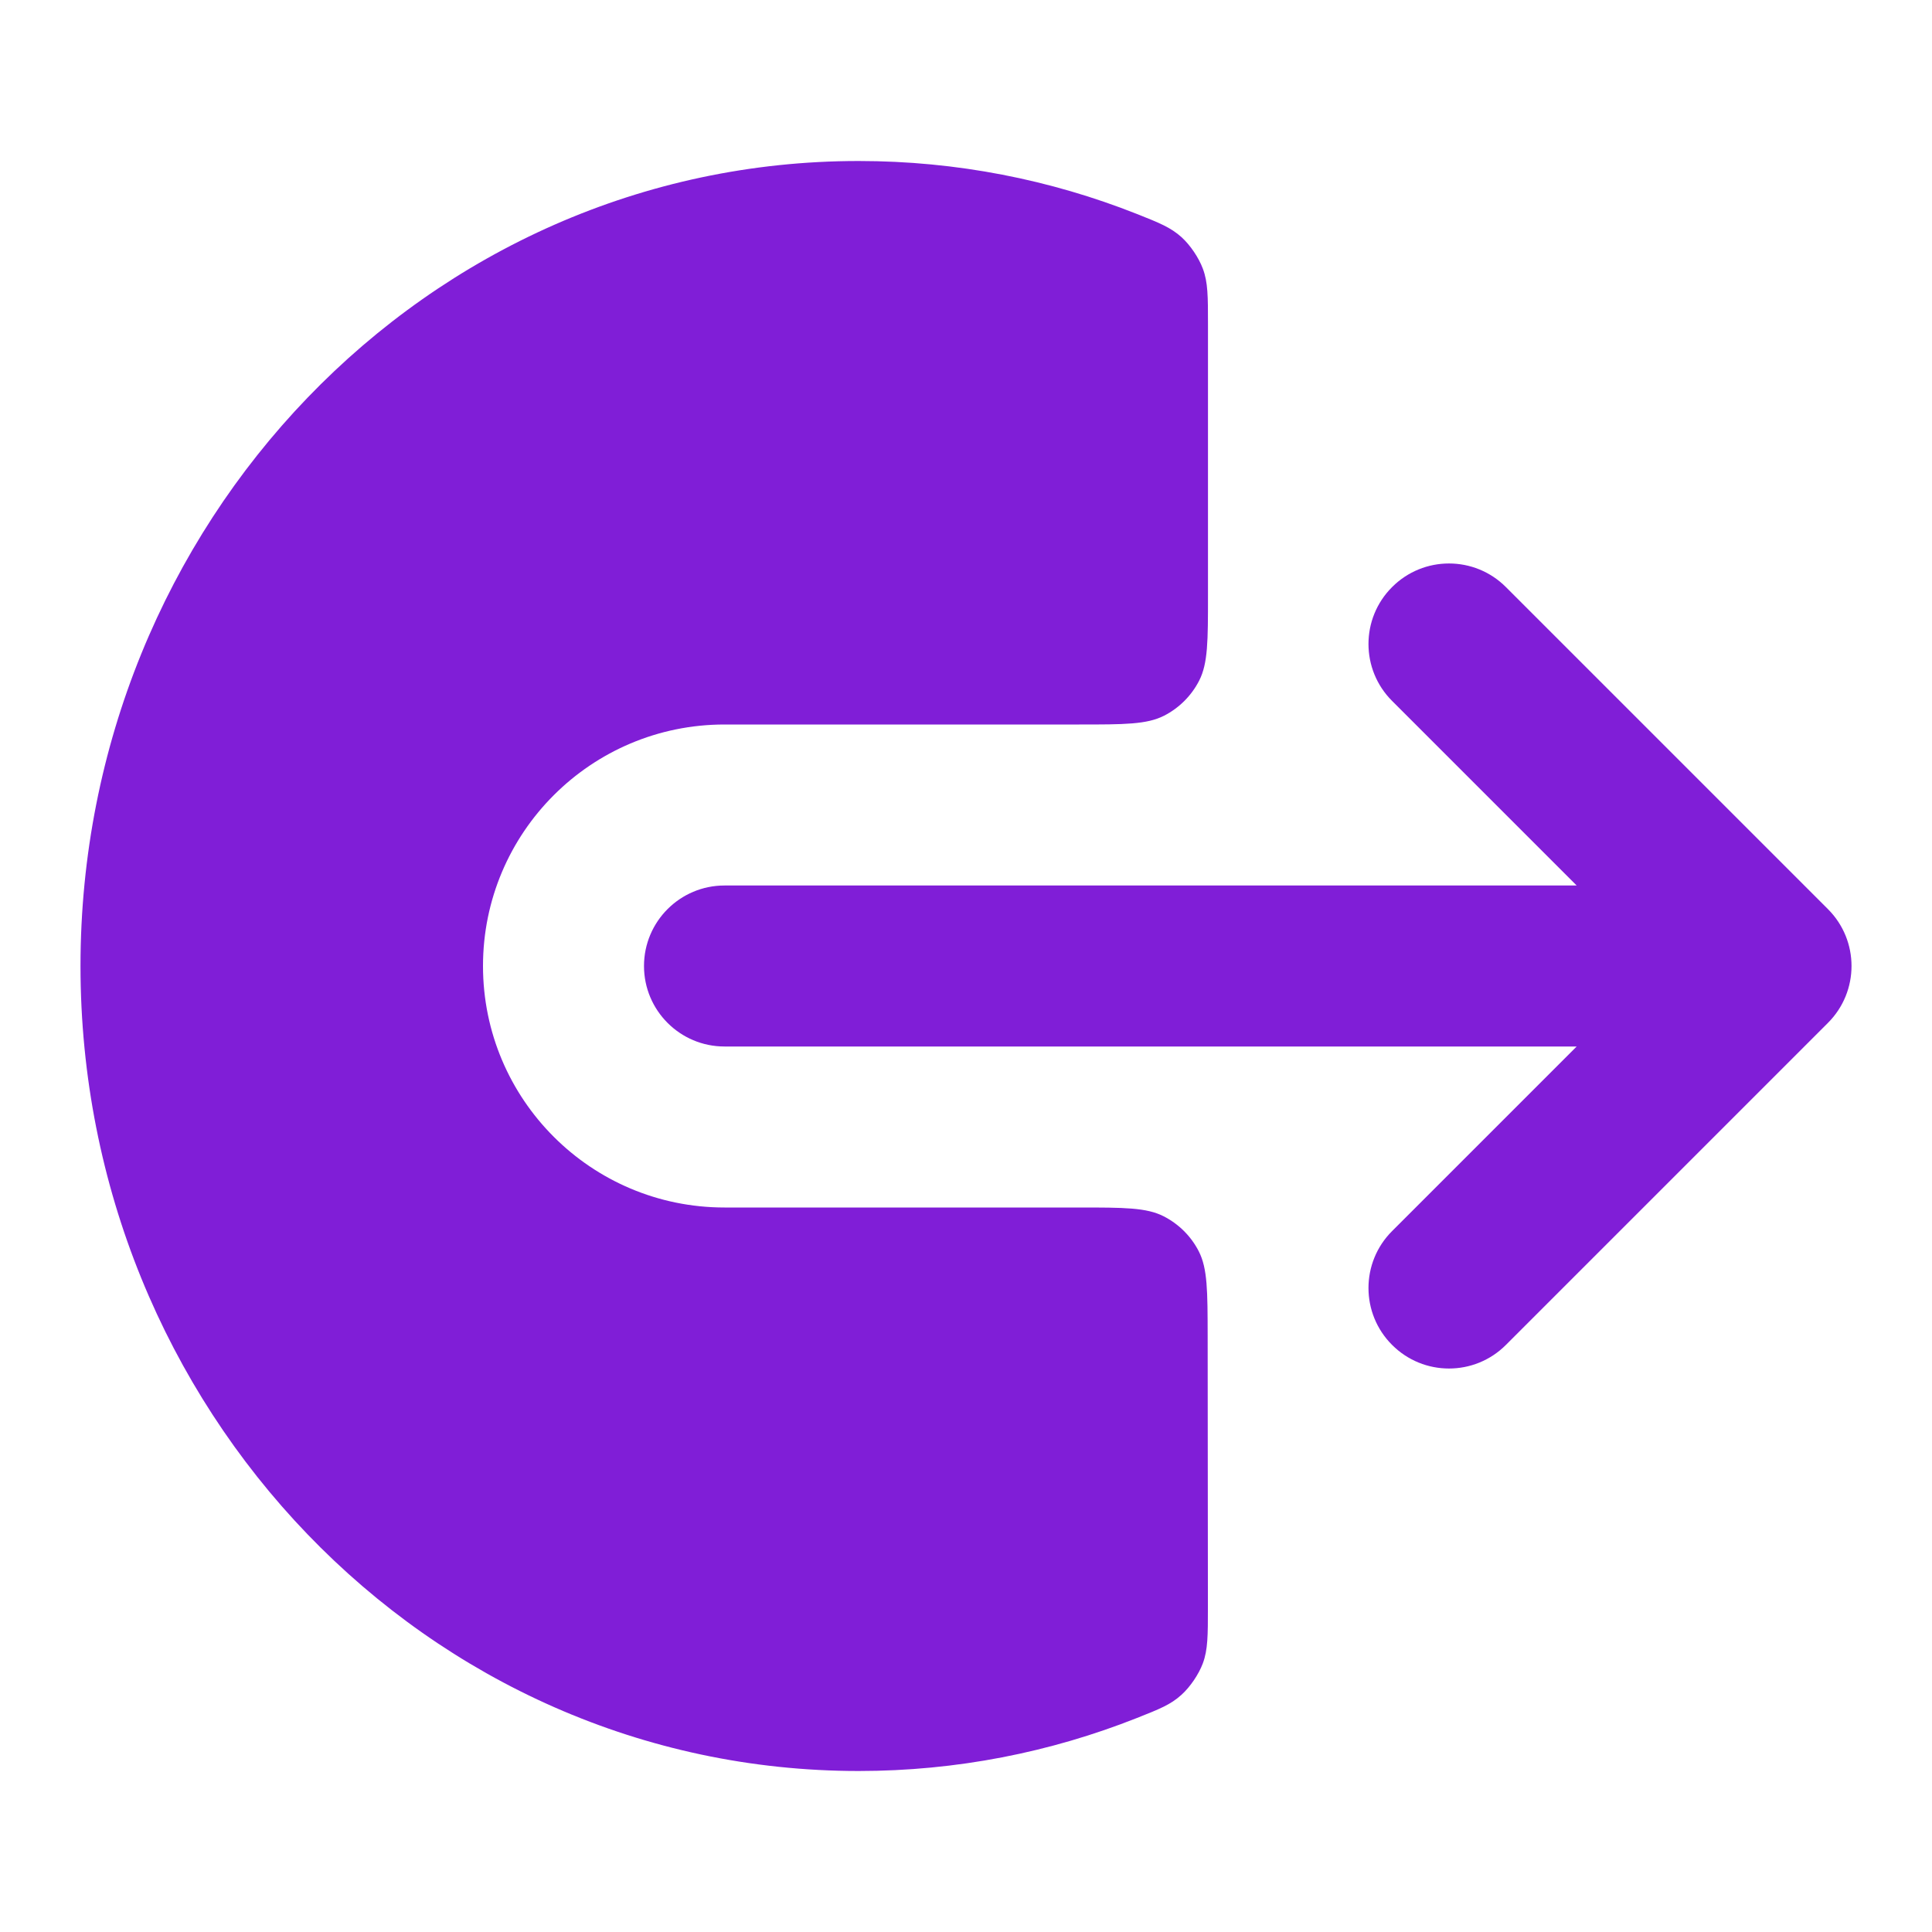 <svg width="24" height="24" viewBox="0 0 24 24" fill="none" xmlns="http://www.w3.org/2000/svg">
<path d="M1 12C1 6.513 5.293 2 10.667 2C11.884 2 13.05 2.233 14.123 2.658C14.403 2.769 14.542 2.825 14.677 2.946C14.785 3.044 14.891 3.2 14.942 3.337C15.006 3.507 15.006 3.682 15.006 4.033V7.4C15.006 7.96 15.006 8.24 14.897 8.454C14.801 8.642 14.648 8.795 14.46 8.891C14.246 9 13.966 9 13.406 9H9C7.343 9 6 10.343 6 12C6 13.657 7.343 15 9 15H13.402C13.961 15 14.241 15 14.455 15.109C14.643 15.205 14.796 15.357 14.892 15.545C15.001 15.759 15.001 16.039 15.002 16.598L15.005 19.966C15.005 20.317 15.005 20.493 14.942 20.663C14.891 20.799 14.785 20.956 14.676 21.054C14.542 21.176 14.402 21.231 14.122 21.342C13.049 21.767 11.884 22 10.667 22C5.293 22 1 17.487 1 12Z" fill="#801ED7"/>
<path d="M17.293 7.293C17.683 6.902 18.317 6.902 18.707 7.293L22.707 11.293C23.098 11.683 23.098 12.317 22.707 12.707L18.707 16.707C18.317 17.098 17.683 17.098 17.293 16.707C16.902 16.317 16.902 15.683 17.293 15.293L19.586 13H9C8.448 13 8 12.552 8 12C8 11.448 8.448 11 9 11H19.586L17.293 8.707C16.902 8.317 16.902 7.683 17.293 7.293Z" fill="#801ED7"/>
</svg>
